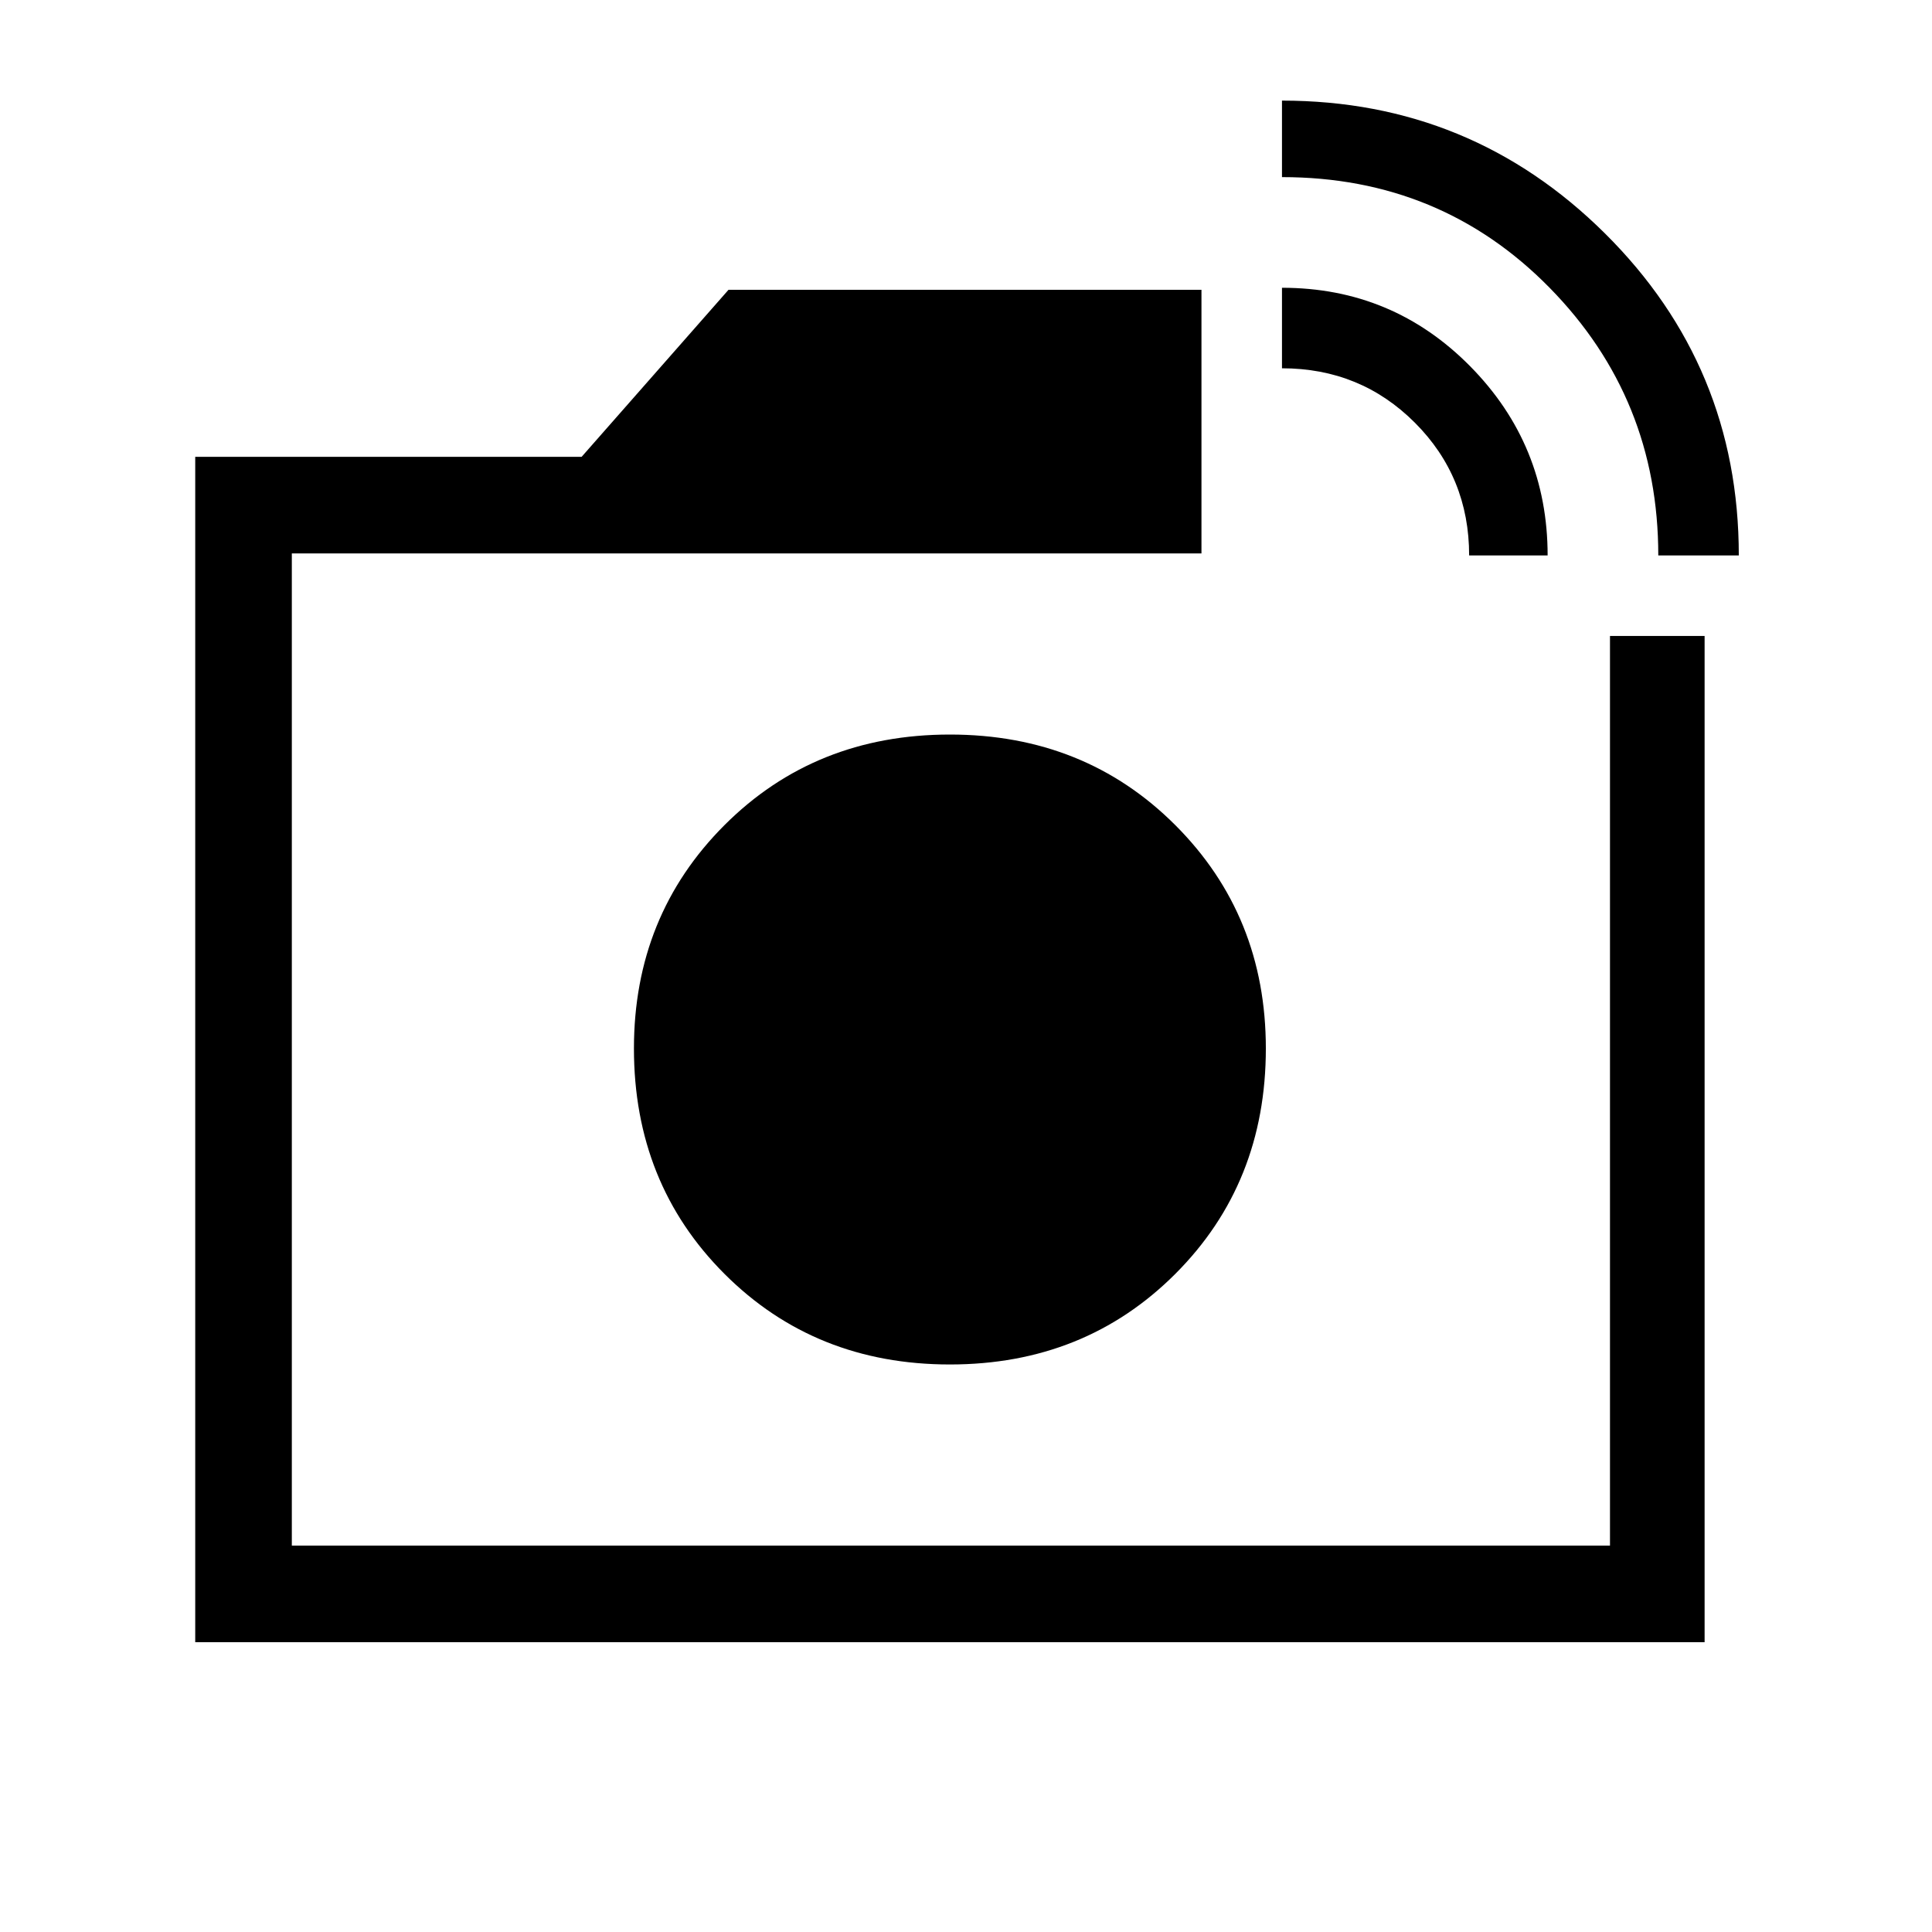 <svg xmlns="http://www.w3.org/2000/svg" height="40" width="40"><path d="M4.042 34V9.458H12.042L15.083 6H24.875V11.458H6.042V32H33.333V13.167H35.292V34ZM34.333 11.5Q34.333 8.25 32.083 5.958Q29.833 3.667 26.542 3.667V2.083Q30.458 2.083 33.229 4.833Q36 7.583 36 11.5ZM30.417 11.5Q30.417 9.875 29.292 8.75Q28.167 7.625 26.542 7.625V5.958Q28.833 5.958 30.438 7.583Q32.042 9.208 32.042 11.5ZM19.667 21.708Q19.667 21.708 19.667 21.708Q19.667 21.708 19.667 21.708ZM19.667 28.25Q22.458 28.25 24.333 26.375Q26.208 24.5 26.208 21.708Q26.208 18.958 24.333 17.083Q22.458 15.208 19.667 15.208Q16.875 15.208 15 17.083Q13.125 18.958 13.125 21.708Q13.125 24.5 15 26.375Q16.875 28.25 19.667 28.25Z"/></svg>